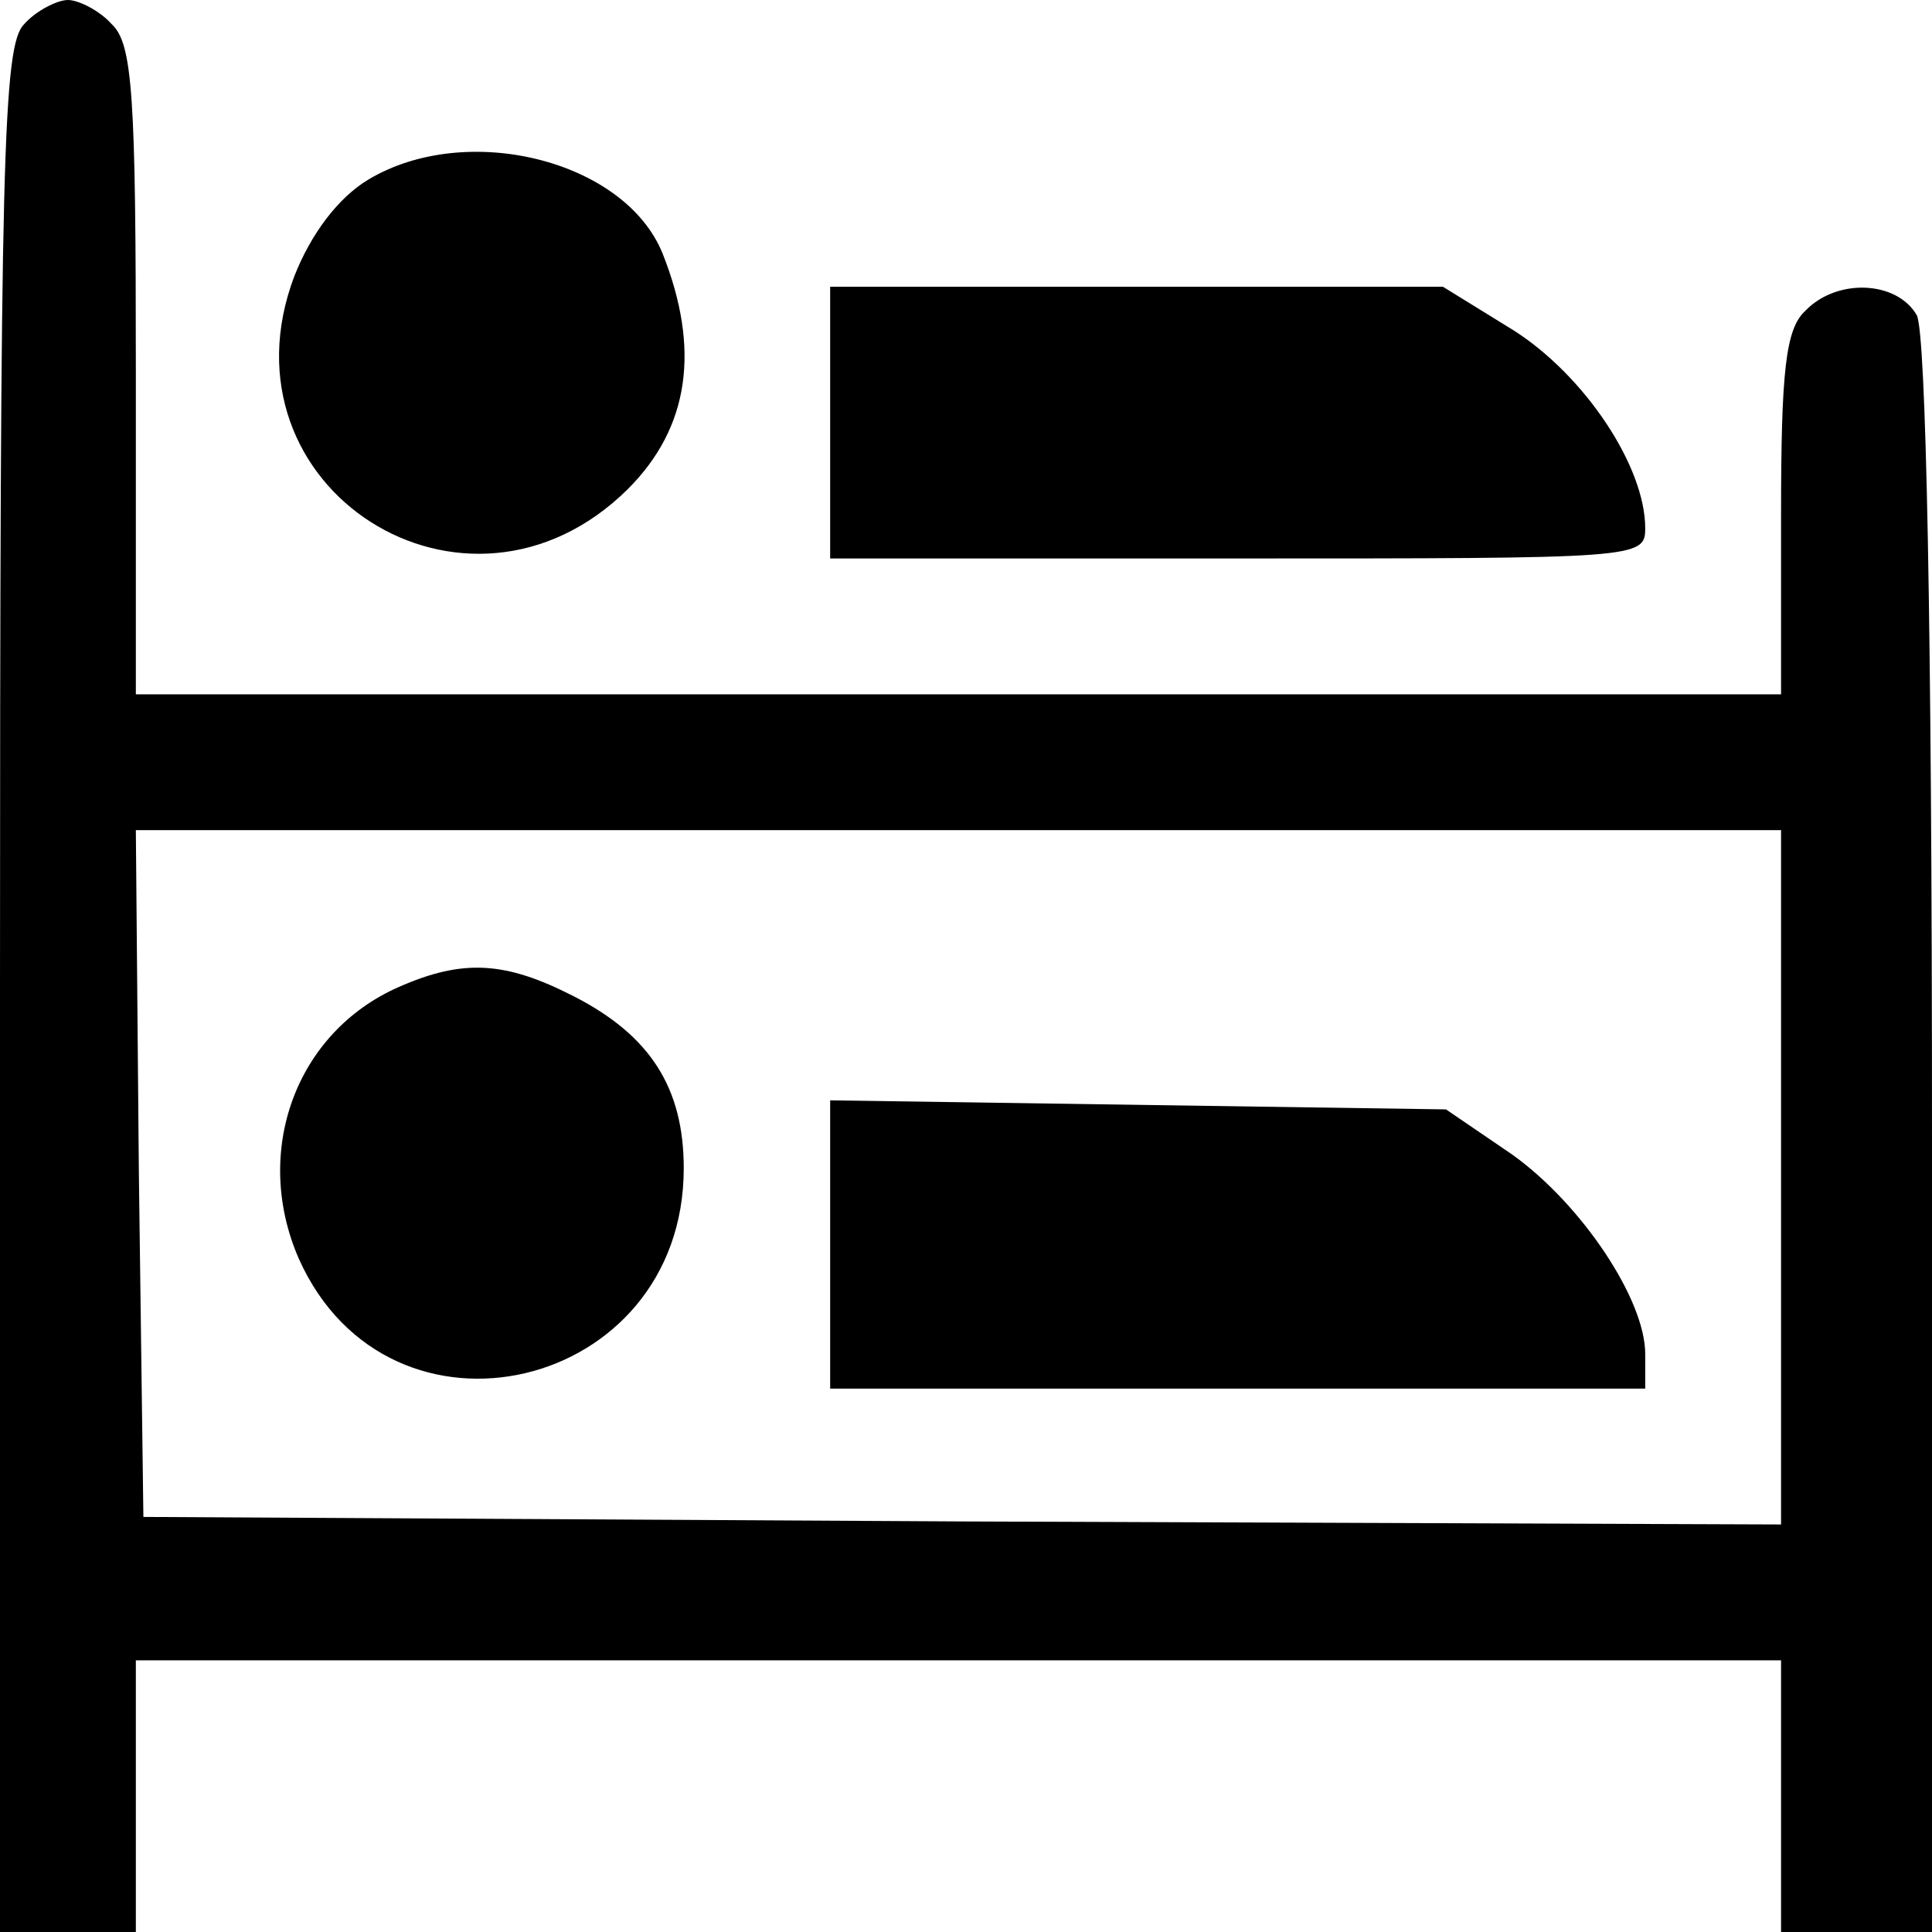 <?xml version="1.0" standalone="no"?>
<!DOCTYPE svg PUBLIC "-//W3C//DTD SVG 20010904//EN"
 "http://www.w3.org/TR/2001/REC-SVG-20010904/DTD/svg10.dtd">
<svg version="1.0" xmlns="http://www.w3.org/2000/svg"
 width="128pt" height="128pt" viewBox="0 0 128 128"
 preserveAspectRatio="xMidYMid meet">
<g transform="translate(0,128) scale(0.1,-0.1)"
fill="#000000" stroke="none">
<path d="M16 1264 c-14 -14 -16 -86 -16 -640 l0 -624 45 0 45 0 0 90 0 90 545
0 545 0 0 -90 0 -90 50 0 50 0 0 526 c0 343 -4 532 -10 545 -13 23 -53 25 -74
3 -13 -12 -16 -40 -16 -135 l0 -119 -545 0 -545 0 0 214 c0 182 -2 217 -16
230 -8 9 -22 16 -29 16 -7 0 -21 -7 -29 -16z m1164 -764 l0 -230 -542 2 -543
3 -3 228 -2 227 545 0 545 0 0 -230z"/>
<path d="M264 626 c-68 -30 -97 -109 -66 -180 60 -134 255 -88 255 60 0 53
-22 88 -73 114 -45 23 -73 25 -116 6z"/>
<path d="M550 456 l0 -96 270 0 270 0 0 23 c0 36 -42 99 -88 132 l-44 30 -204
3 -204 3 0 -95z"/>
<path d="M244 1161 c-20 -12 -38 -36 -49 -64 -53 -140 114 -247 221 -141 41
41 48 93 23 156 -25 62 -130 88 -195 49z"/>
<path d="M550 1000 l0 -90 270 0 c265 0 270 0 270 20 0 41 -40 101 -87 131
l-47 29 -203 0 -203 0 0 -90z"/>
</g>
</svg>
